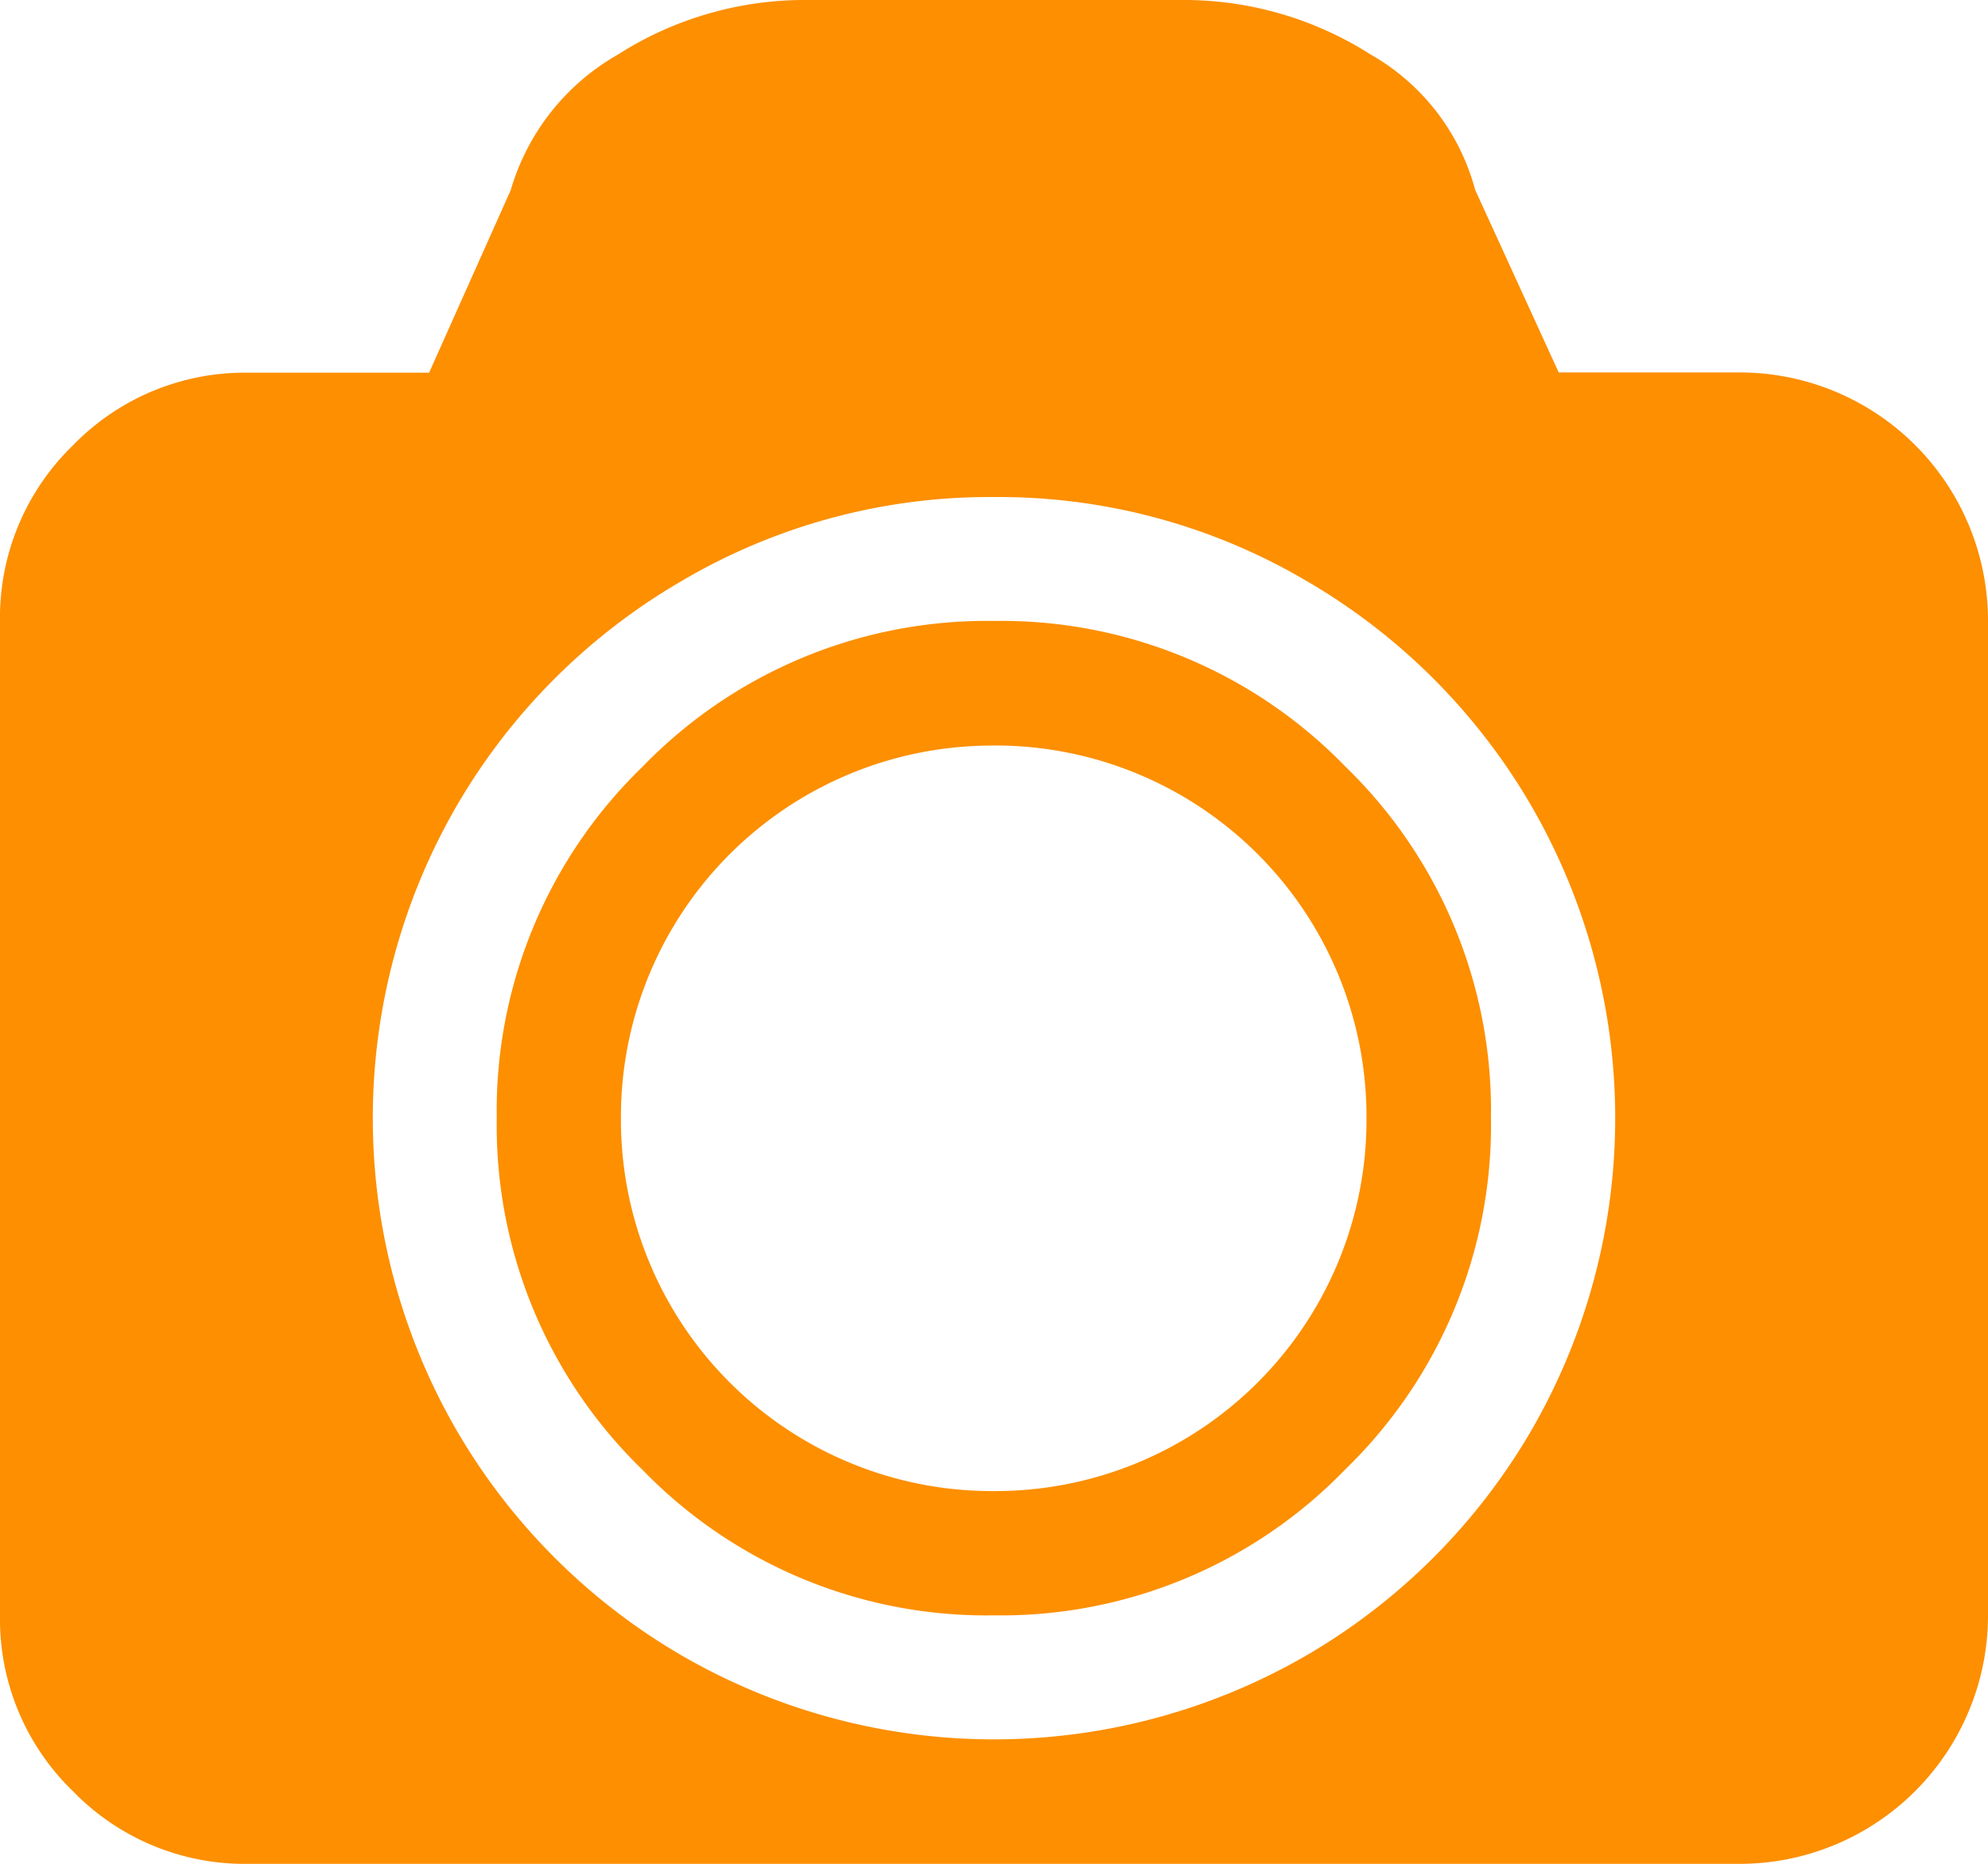 <svg xmlns="http://www.w3.org/2000/svg" width="27.854" height="26.114" viewBox="0 0 27.854 26.114">
  <path id="camera" d="M24.373,26.114H3.482a3.356,3.356,0,0,1-2.462-1.02A3.351,3.351,0,0,1,0,22.632V8.7A3.356,3.356,0,0,1,1.02,6.242a3.351,3.351,0,0,1,2.462-1.02h2.53L7.155,2.666a3.225,3.225,0,0,1,1.5-1.9A4.864,4.864,0,0,1,11.317,0h5.223A4.864,4.864,0,0,1,19.2.761a3.106,3.106,0,0,1,1.469,1.9l1.17,2.557h2.53A3.48,3.48,0,0,1,27.854,8.7V22.632a3.482,3.482,0,0,1-3.482,3.482ZM13.927,6.964a8.492,8.492,0,0,0-4.366,1.17A8.7,8.7,0,0,0,6.393,11.3a8.733,8.733,0,0,0,0,8.732A8.721,8.721,0,0,0,9.561,23.2a8.733,8.733,0,0,0,8.732,0,8.721,8.721,0,0,0,3.168-3.168,8.733,8.733,0,0,0,0-8.732,8.7,8.7,0,0,0-3.168-3.168A8.492,8.492,0,0,0,13.927,6.964Zm0,15.668A6.707,6.707,0,0,1,9,20.591a6.713,6.713,0,0,1-2.04-4.923A6.705,6.705,0,0,1,9,10.745,6.711,6.711,0,0,1,13.927,8.7a6.711,6.711,0,0,1,4.923,2.04,6.705,6.705,0,0,1,2.04,4.923,6.713,6.713,0,0,1-2.04,4.923A6.707,6.707,0,0,1,13.927,22.632Zm0-12.186A5.2,5.2,0,0,0,8.7,15.668a5.2,5.2,0,0,0,5.223,5.223,5.2,5.2,0,0,0,5.223-5.223,5.2,5.2,0,0,0-5.223-5.223Z" fill="#fd8f00"/>
</svg>
